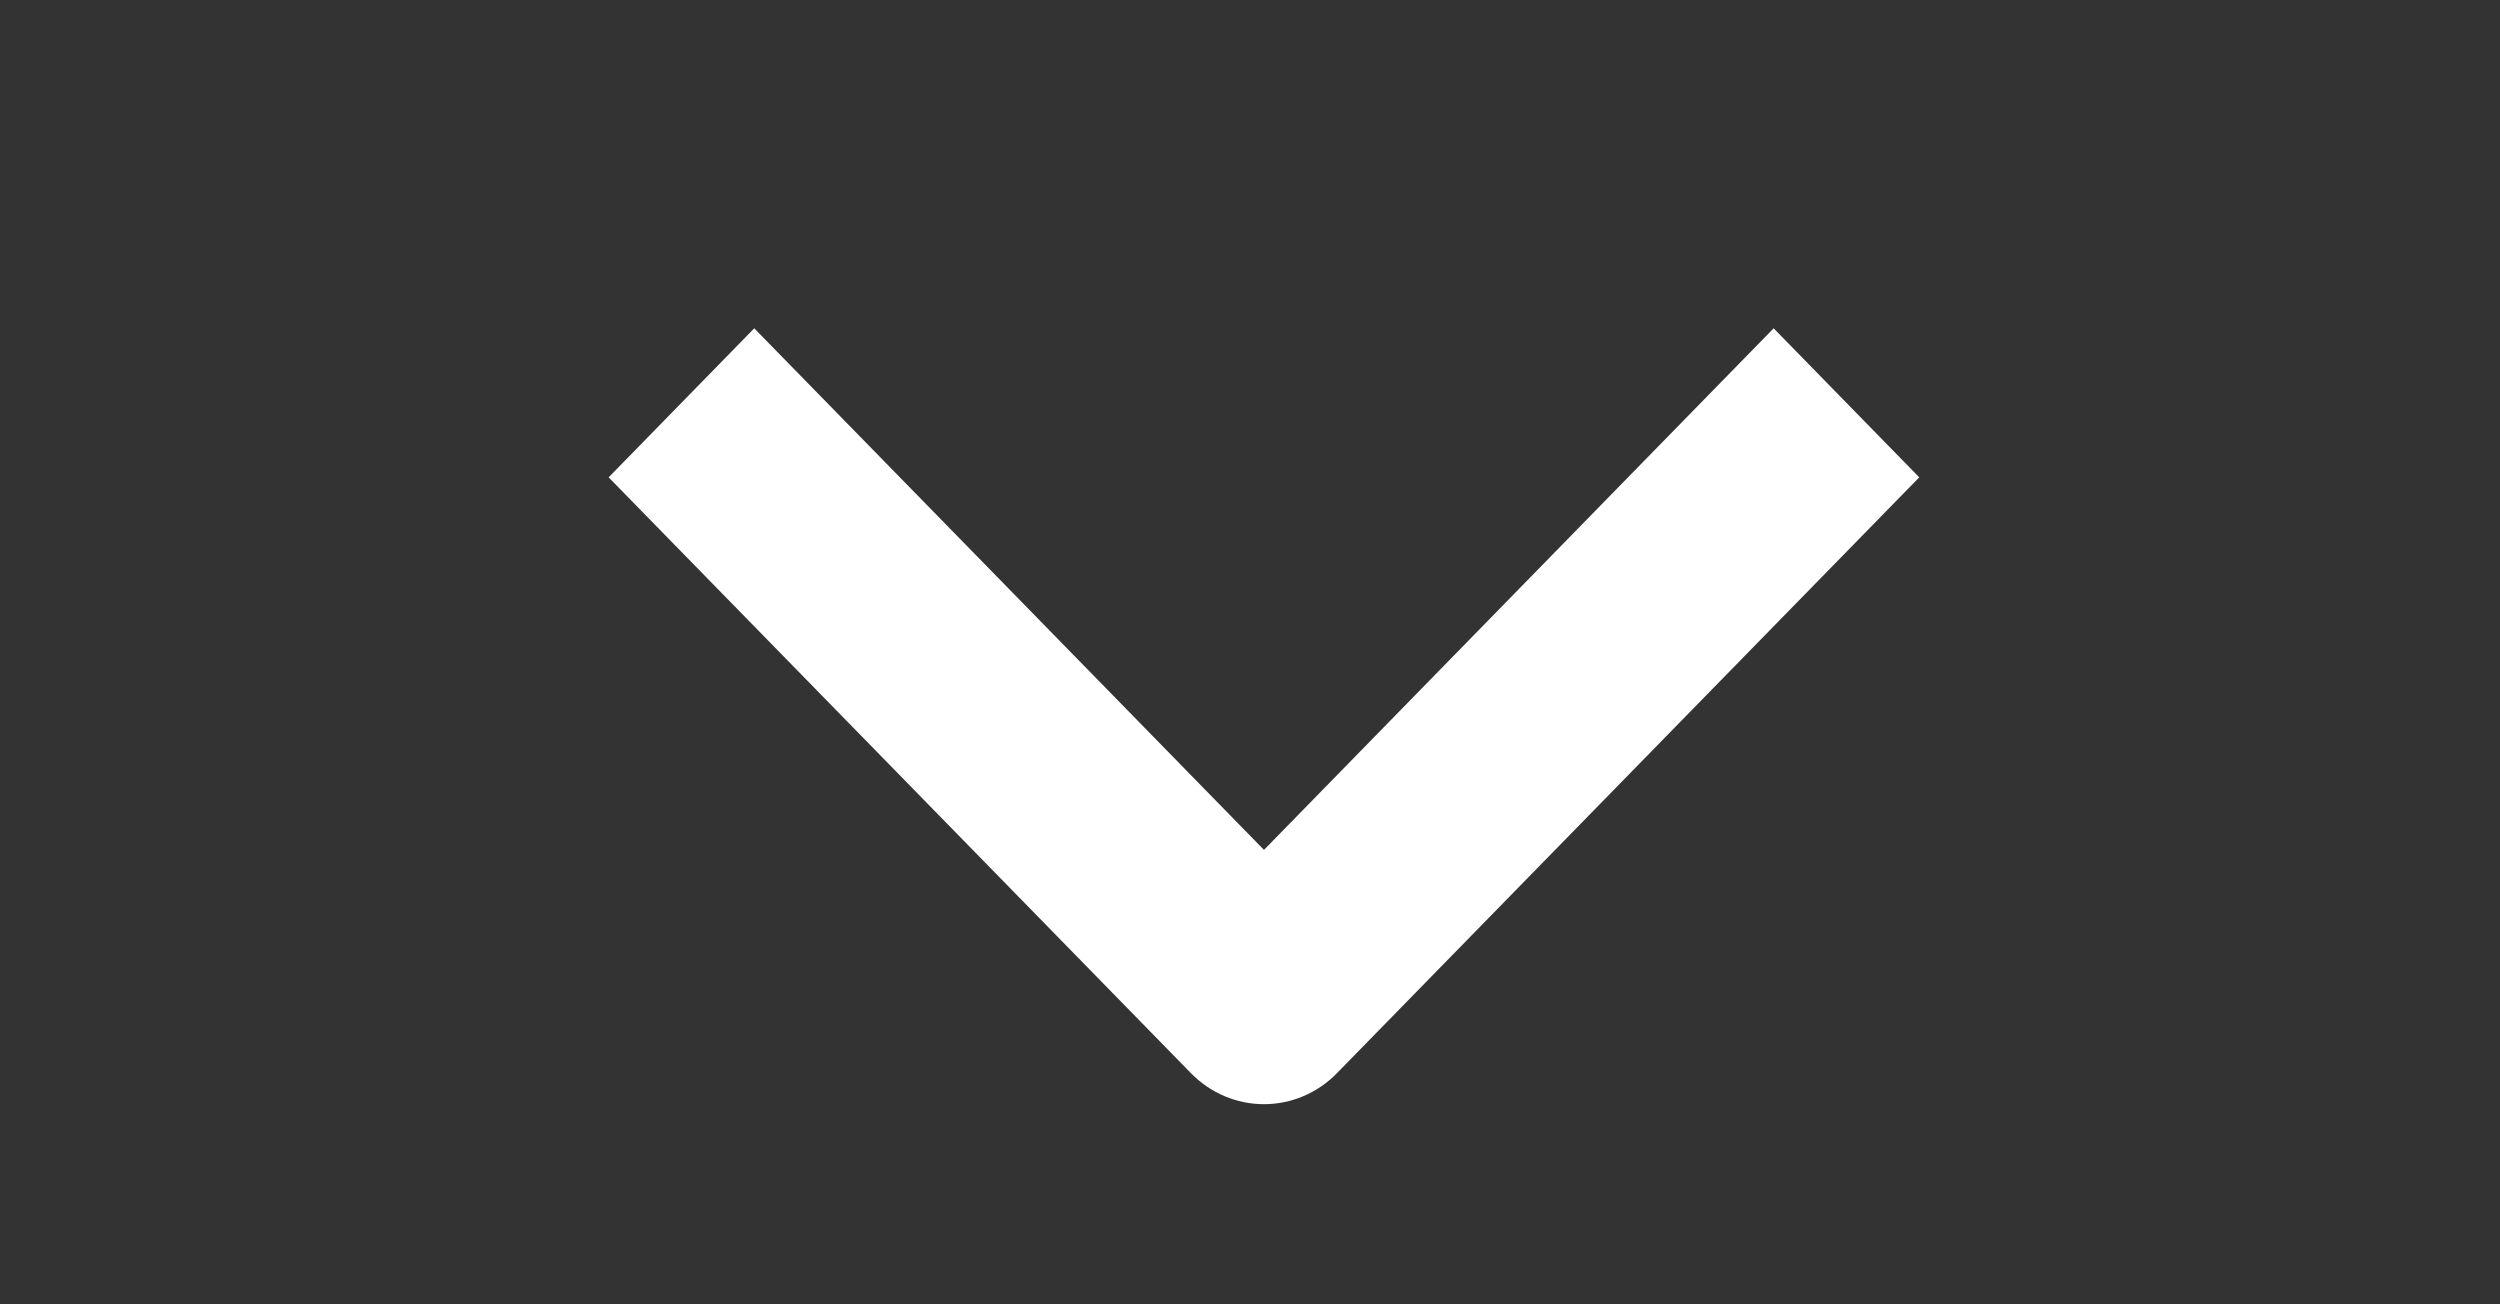 <svg width="46" height="24" viewBox="0 0 46 24" fill="none" xmlns="http://www.w3.org/2000/svg">
<rect x="0" y="0" width="46" height="24" fill="#333333" stroke="none"/>
<g clip-path="url(#clip0_8_133)">
<path fill-rule="evenodd" clip-rule="evenodd" d="M21.917 19.75L11.199 8.783L13.878 6.041L23.257 15.638L32.635 6.041L35.314 8.783L24.596 19.75C24.241 20.113 23.759 20.317 23.257 20.317C22.754 20.317 22.273 20.113 21.917 19.75Z" fill="white"/>
</g>
<defs>
<clipPath id="clip0_8_133">
<rect width="23" height="46" fill="white" transform="matrix(0 1 -1 0 46 0.058)"/>
</clipPath>
</defs>
</svg>

